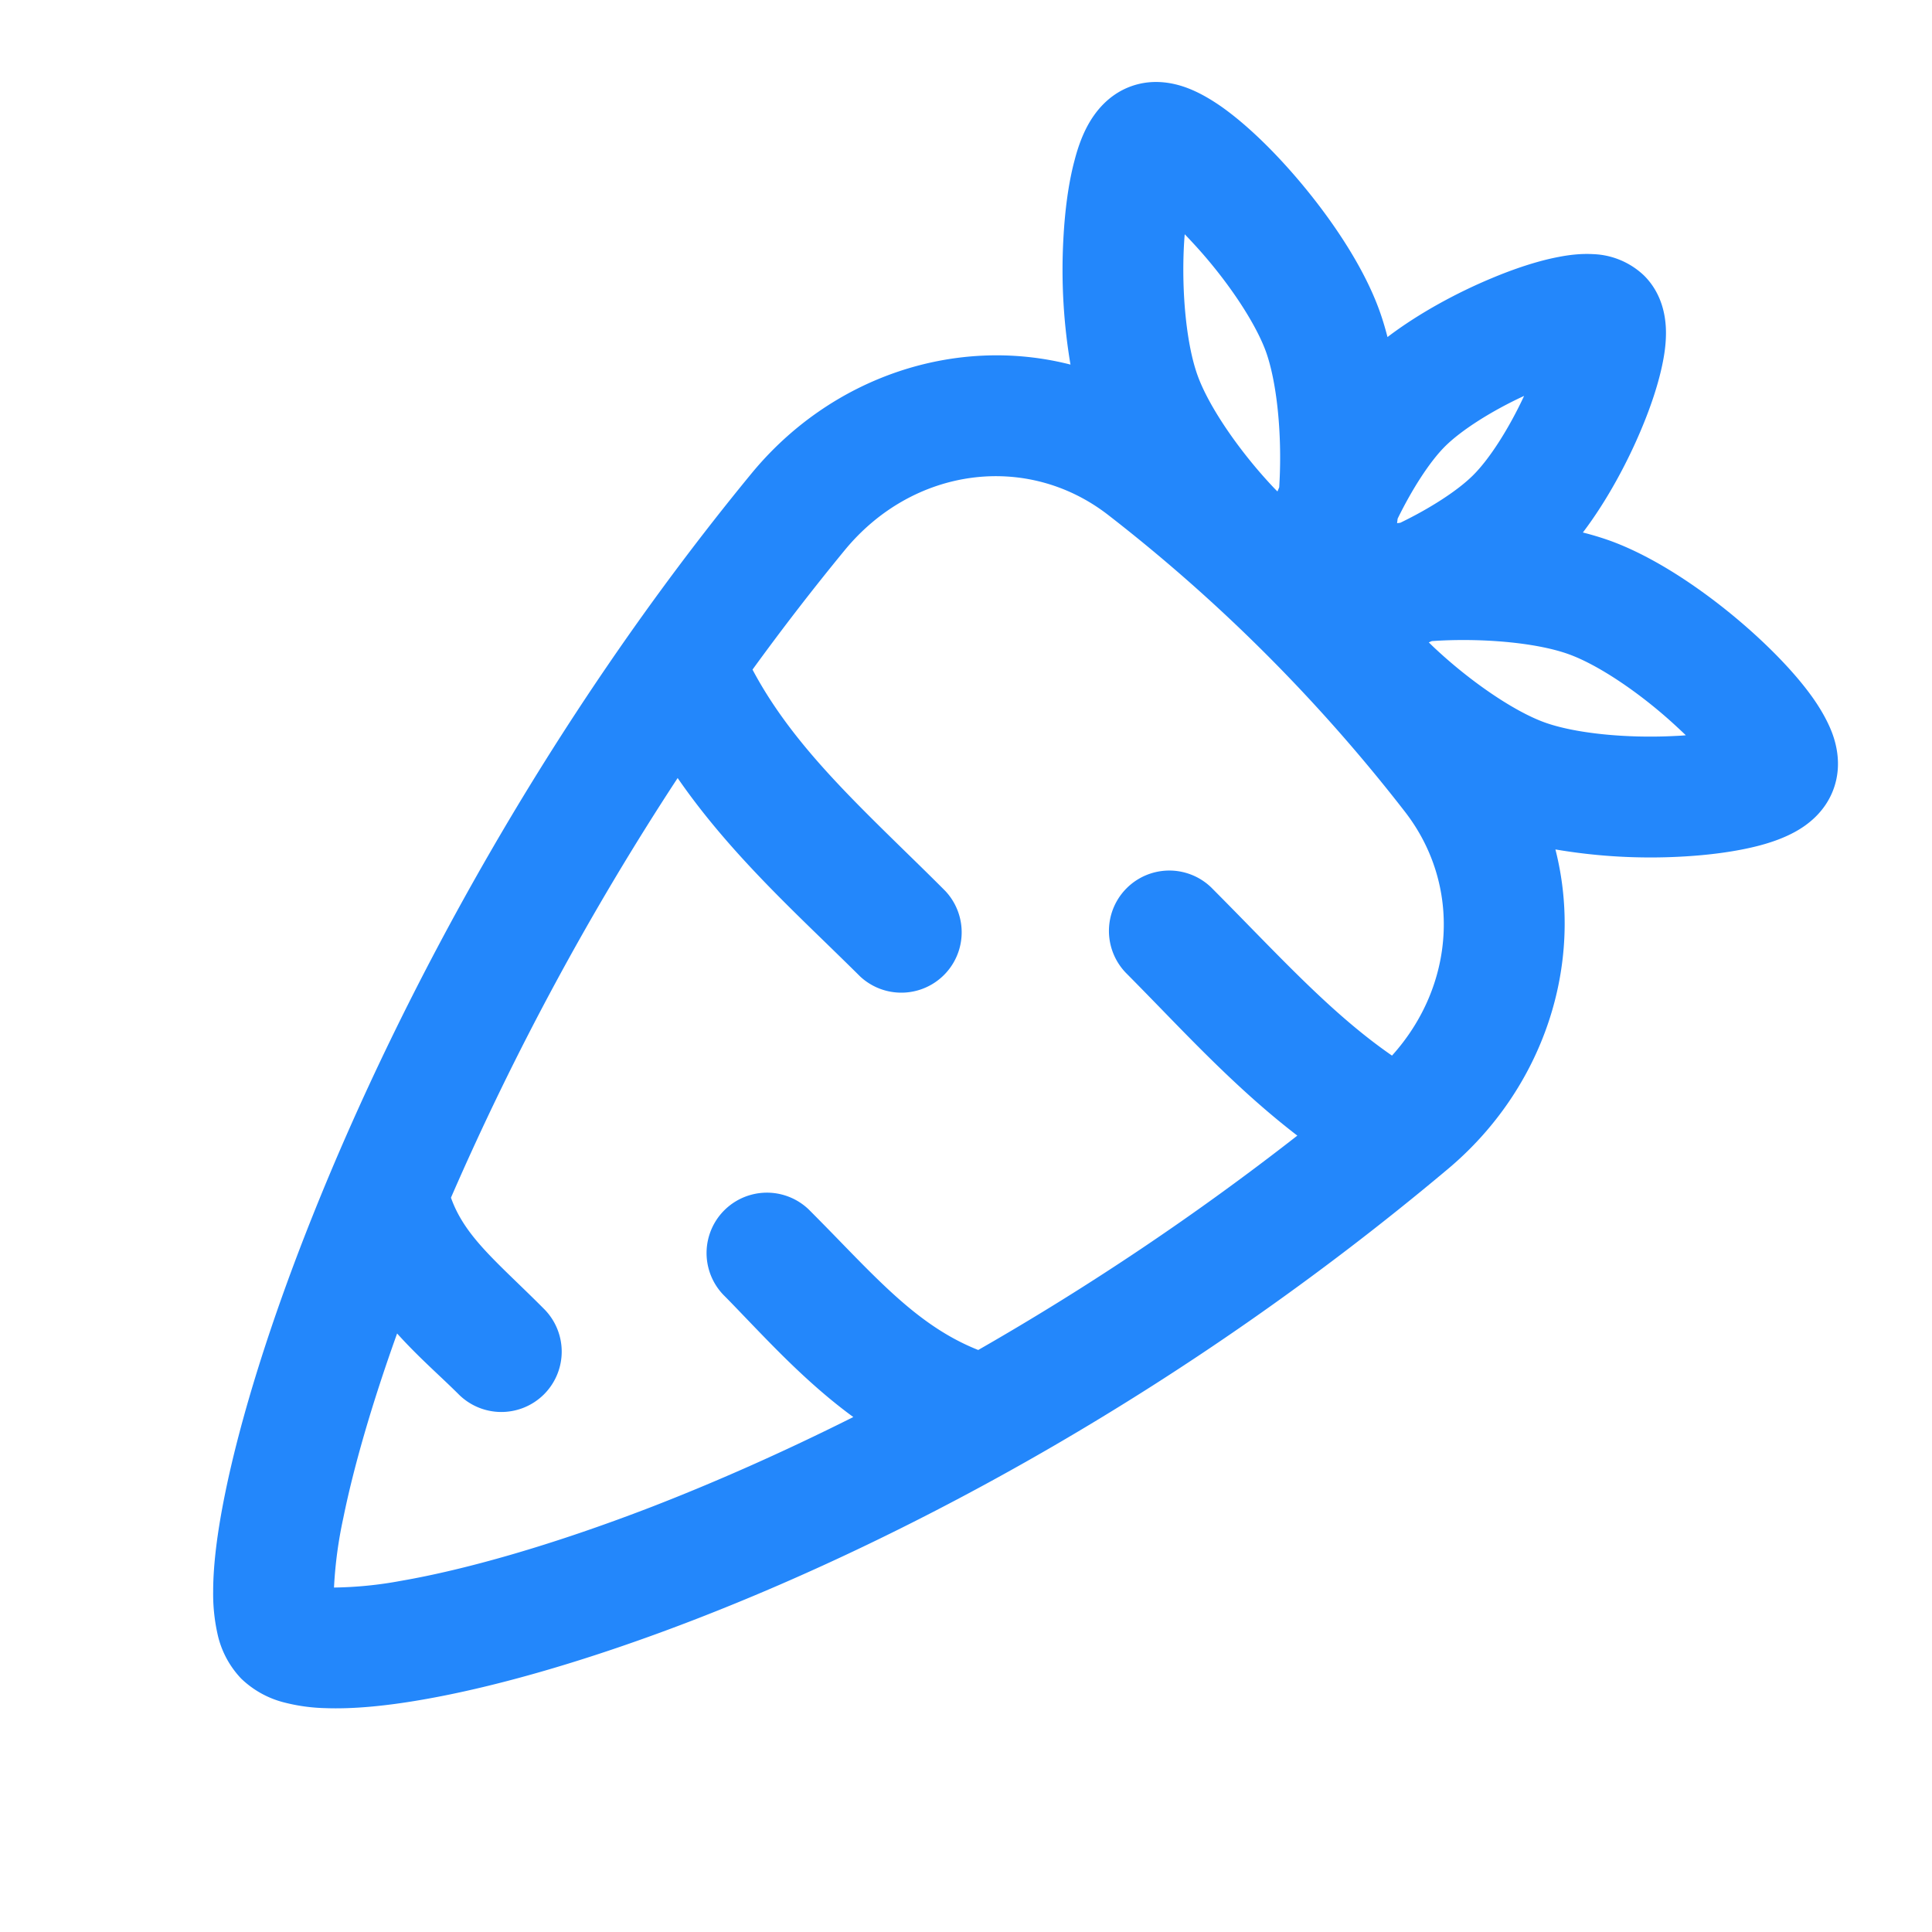 <svg width="24" height="24" viewBox="0 0 24 24" fill="none" xmlns="http://www.w3.org/2000/svg"><path fill-rule="evenodd" clip-rule="evenodd" d="M19.792 3.157a.965.965 0 0 1 .633.268c.227.227.26.507.268.633.009.153-.01.304-.035.431-.05.26-.147.552-.265.833-.174.418-.43.898-.73 1.293.12.03.234.065.343.104.645.235 1.346.746 1.851 1.216.258.24.497.498.669.743.084.12.17.264.23.418.05.131.131.405.021.706-.11.302-.348.459-.47.527-.145.081-.303.135-.445.173-.29.077-.638.122-.99.14a7.03 7.03 0 0 1-1.55-.09c.363 1.427-.148 2.973-1.336 3.97-3.266 2.743-6.658 4.552-9.335 5.589-1.337.518-2.512.85-3.416 1.005-.45.078-.857.116-1.196.103a2.256 2.256 0 0 1-.507-.07 1.19 1.19 0 0 1-.535-.296 1.162 1.162 0 0 1-.297-.565 2.28 2.28 0 0 1-.052-.518c0-.344.055-.76.149-1.22.188-.923.556-2.123 1.098-3.475 1.084-2.706 2.891-6.092 5.44-9.193.99-1.203 2.536-1.717 3.963-1.353a7.05 7.05 0 0 1-.089-1.548c.018-.353.062-.702.14-.991.037-.143.09-.301.171-.446.069-.122.226-.361.528-.471.302-.11.575-.028.707.022.154.059.297.146.418.23.245.173.504.412.743.67.47.507.982 1.208 1.217 1.855.039.107.073.22.103.337.394-.3.874-.556 1.292-.73.281-.118.573-.216.833-.265.127-.025.278-.044.43-.035zm-2.397 3.337a5.845 5.845 0 0 0-.04.005l.007-.056c.18-.368.398-.707.588-.897.205-.204.582-.443.983-.628-.186.4-.425.777-.63.982-.191.192-.536.414-.908.594zm.354 1.486c.03.029.06.059.093.089.434.403.964.766 1.343.904.38.138 1.018.2 1.61.17.051-.002.1-.005.147-.009a4.978 4.978 0 0 0-.106-.1c-.434-.405-.964-.767-1.343-.905-.38-.139-1.019-.201-1.611-.171a5.336 5.336 0 0 0-.096.006l-.037.016zm-1.88-1.875l.022-.052a5.48 5.48 0 0 0 .004-.076c.03-.593-.033-1.233-.171-1.614-.14-.38-.502-.912-.907-1.347a5.31 5.31 0 0 0-.1-.106 5.036 5.036 0 0 0-.01.146c-.03.593.033 1.234.172 1.614.139.381.502.912.906 1.348.028.03.056.06.084.087zm-2.103.292a20.752 20.752 0 0 1 3.687 3.687c.706.911.624 2.159-.161 3.029-.617-.426-1.158-.98-1.755-1.59-.159-.163-.322-.329-.49-.498a.75.75 0 0 0-1.061 1.06c.14.141.284.289.431.44.506.521 1.058 1.09 1.699 1.582a33.417 33.417 0 0 1-3.964 2.663c-.658-.261-1.127-.743-1.717-1.35a41.023 41.023 0 0 0-.387-.394.75.75 0 0 0-1.06 1.061c.1.1.203.209.312.322.368.383.79.821 1.3 1.194-.88.441-1.718.81-2.49 1.11-1.271.491-2.348.79-3.13.925a4.86 4.86 0 0 1-.831.083 5.31 5.31 0 0 1 .117-.87c.124-.61.345-1.388.667-2.286.183.203.368.377.53.53.083.078.158.15.225.216a.75.75 0 1 0 1.061-1.06c-.112-.113-.218-.215-.316-.31-.41-.397-.691-.67-.831-1.063a34.892 34.892 0 0 1 2.816-5.213c.542.786 1.217 1.442 1.827 2.034.152.148.299.291.44.431a.75.75 0 0 0 1.06-1.06c-.169-.17-.335-.332-.497-.49-.772-.755-1.453-1.42-1.9-2.262.363-.5.745-.996 1.146-1.484.85-1.033 2.264-1.218 3.272-.437zM3.921 19.7l.005.002a.036.036 0 0 1-.005-.002zm.24.25v-.003.006-.003z" fill="#2387FB"></path></svg>
